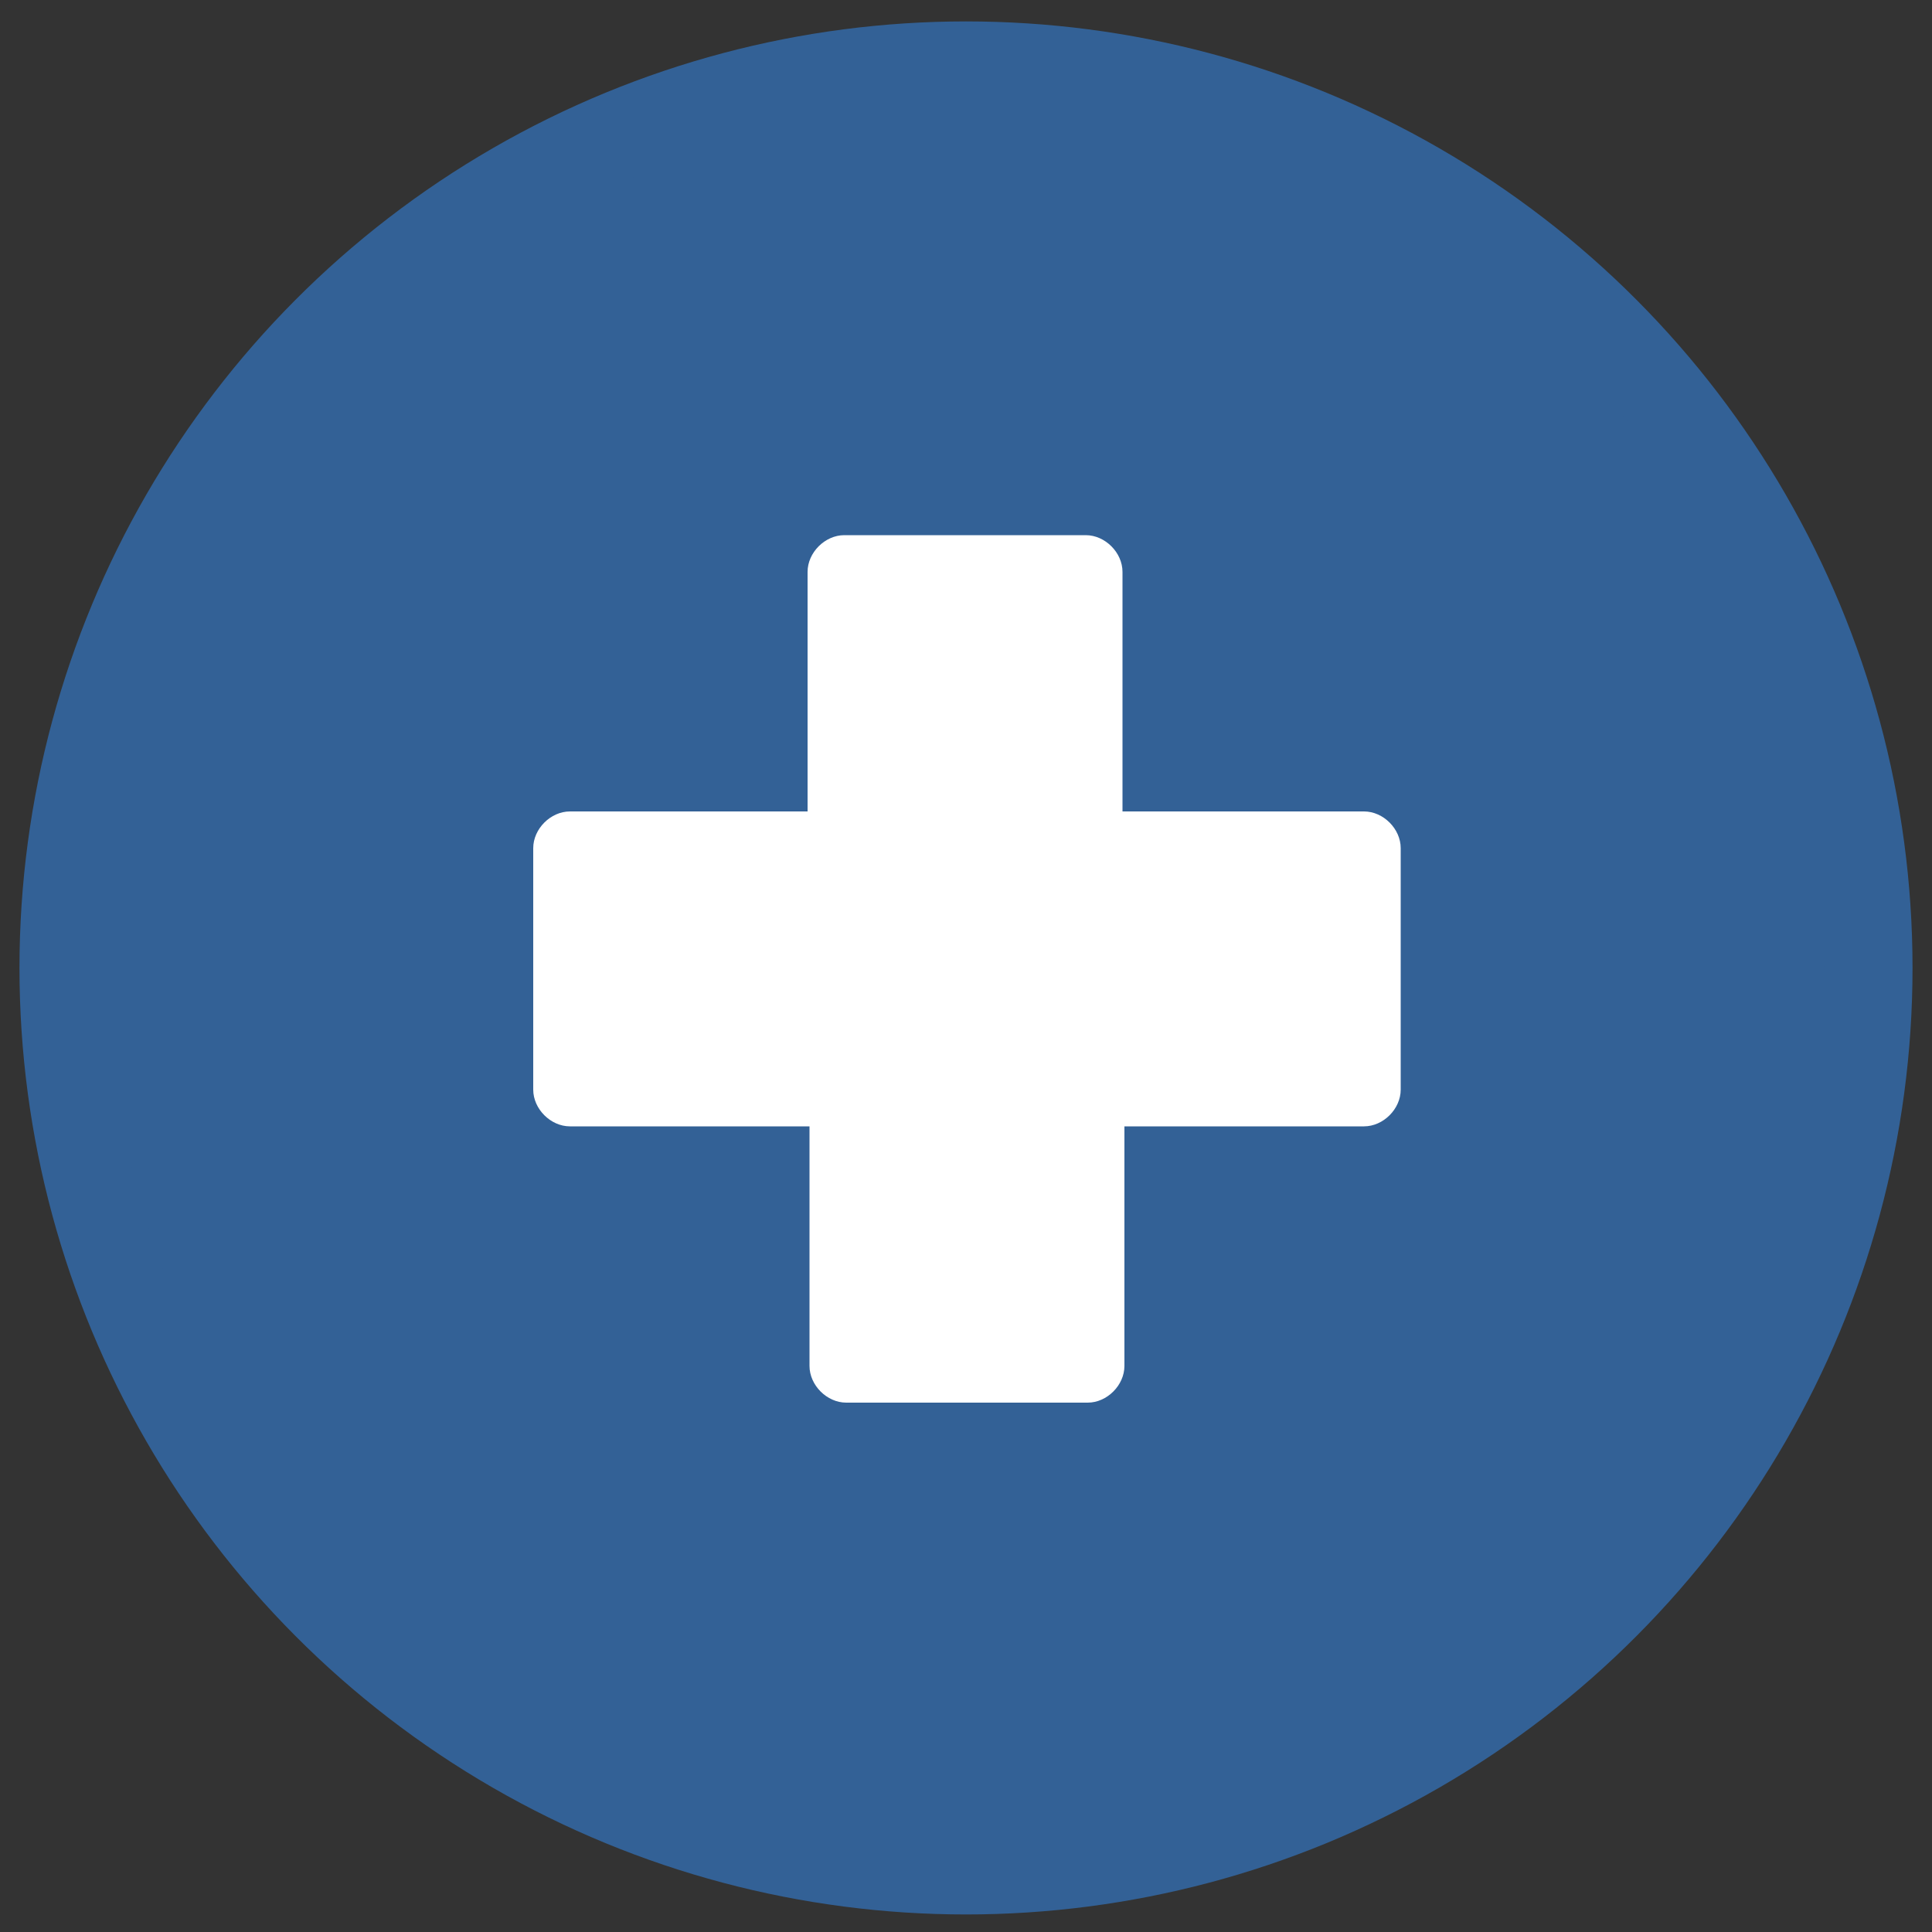 <?xml version="1.0" encoding="utf-8"?>
<!-- Generator: Adobe Illustrator 27.4.1, SVG Export Plug-In . SVG Version: 6.00 Build 0)  -->
<svg version="1.1" id="Layer_1" xmlns="http://www.w3.org/2000/svg" xmlns:xlink="http://www.w3.org/1999/xlink" x="0px" y="0px"
	 viewBox="0 0 100 100" style="enable-background:new 0 0 100 100;" xml:space="preserve">
<rect x="0" y="0" width="100" height="100" fill="#333333" stroke="none"/>
<style type="text/css">
	.st0{fill:#336196;stroke:#336196;stroke-width:4.584;stroke-miterlimit:10;}
	.st1{fill:#FFFFFF;}
</style>
<g id="On">
</g>
<g id="Nucleaire">
</g>
<g id="Solaire">
</g>
<g id="Hydro">
</g>
<g id="Eolien">
</g>
<circle class="st0" cx="50" cy="50.1" r="46.7"/>
<path class="st1" d="M58.1,42V29.6c0-1-0.9-1.9-1.9-1.9H43.7c-1,0-1.9,0.9-1.9,1.9V42H29.5c-1,0-1.9,0.9-1.9,1.9v12.5
	c0,1,0.9,1.9,1.9,1.9h12.4v12.4c0,1,0.9,1.9,1.9,1.9h12.5c1,0,1.9-0.9,1.9-1.9V58.3h12.4c1,0,1.9-0.9,1.9-1.9V43.9
	c0-1-0.9-1.9-1.9-1.9H58.1z"/>
</svg>

